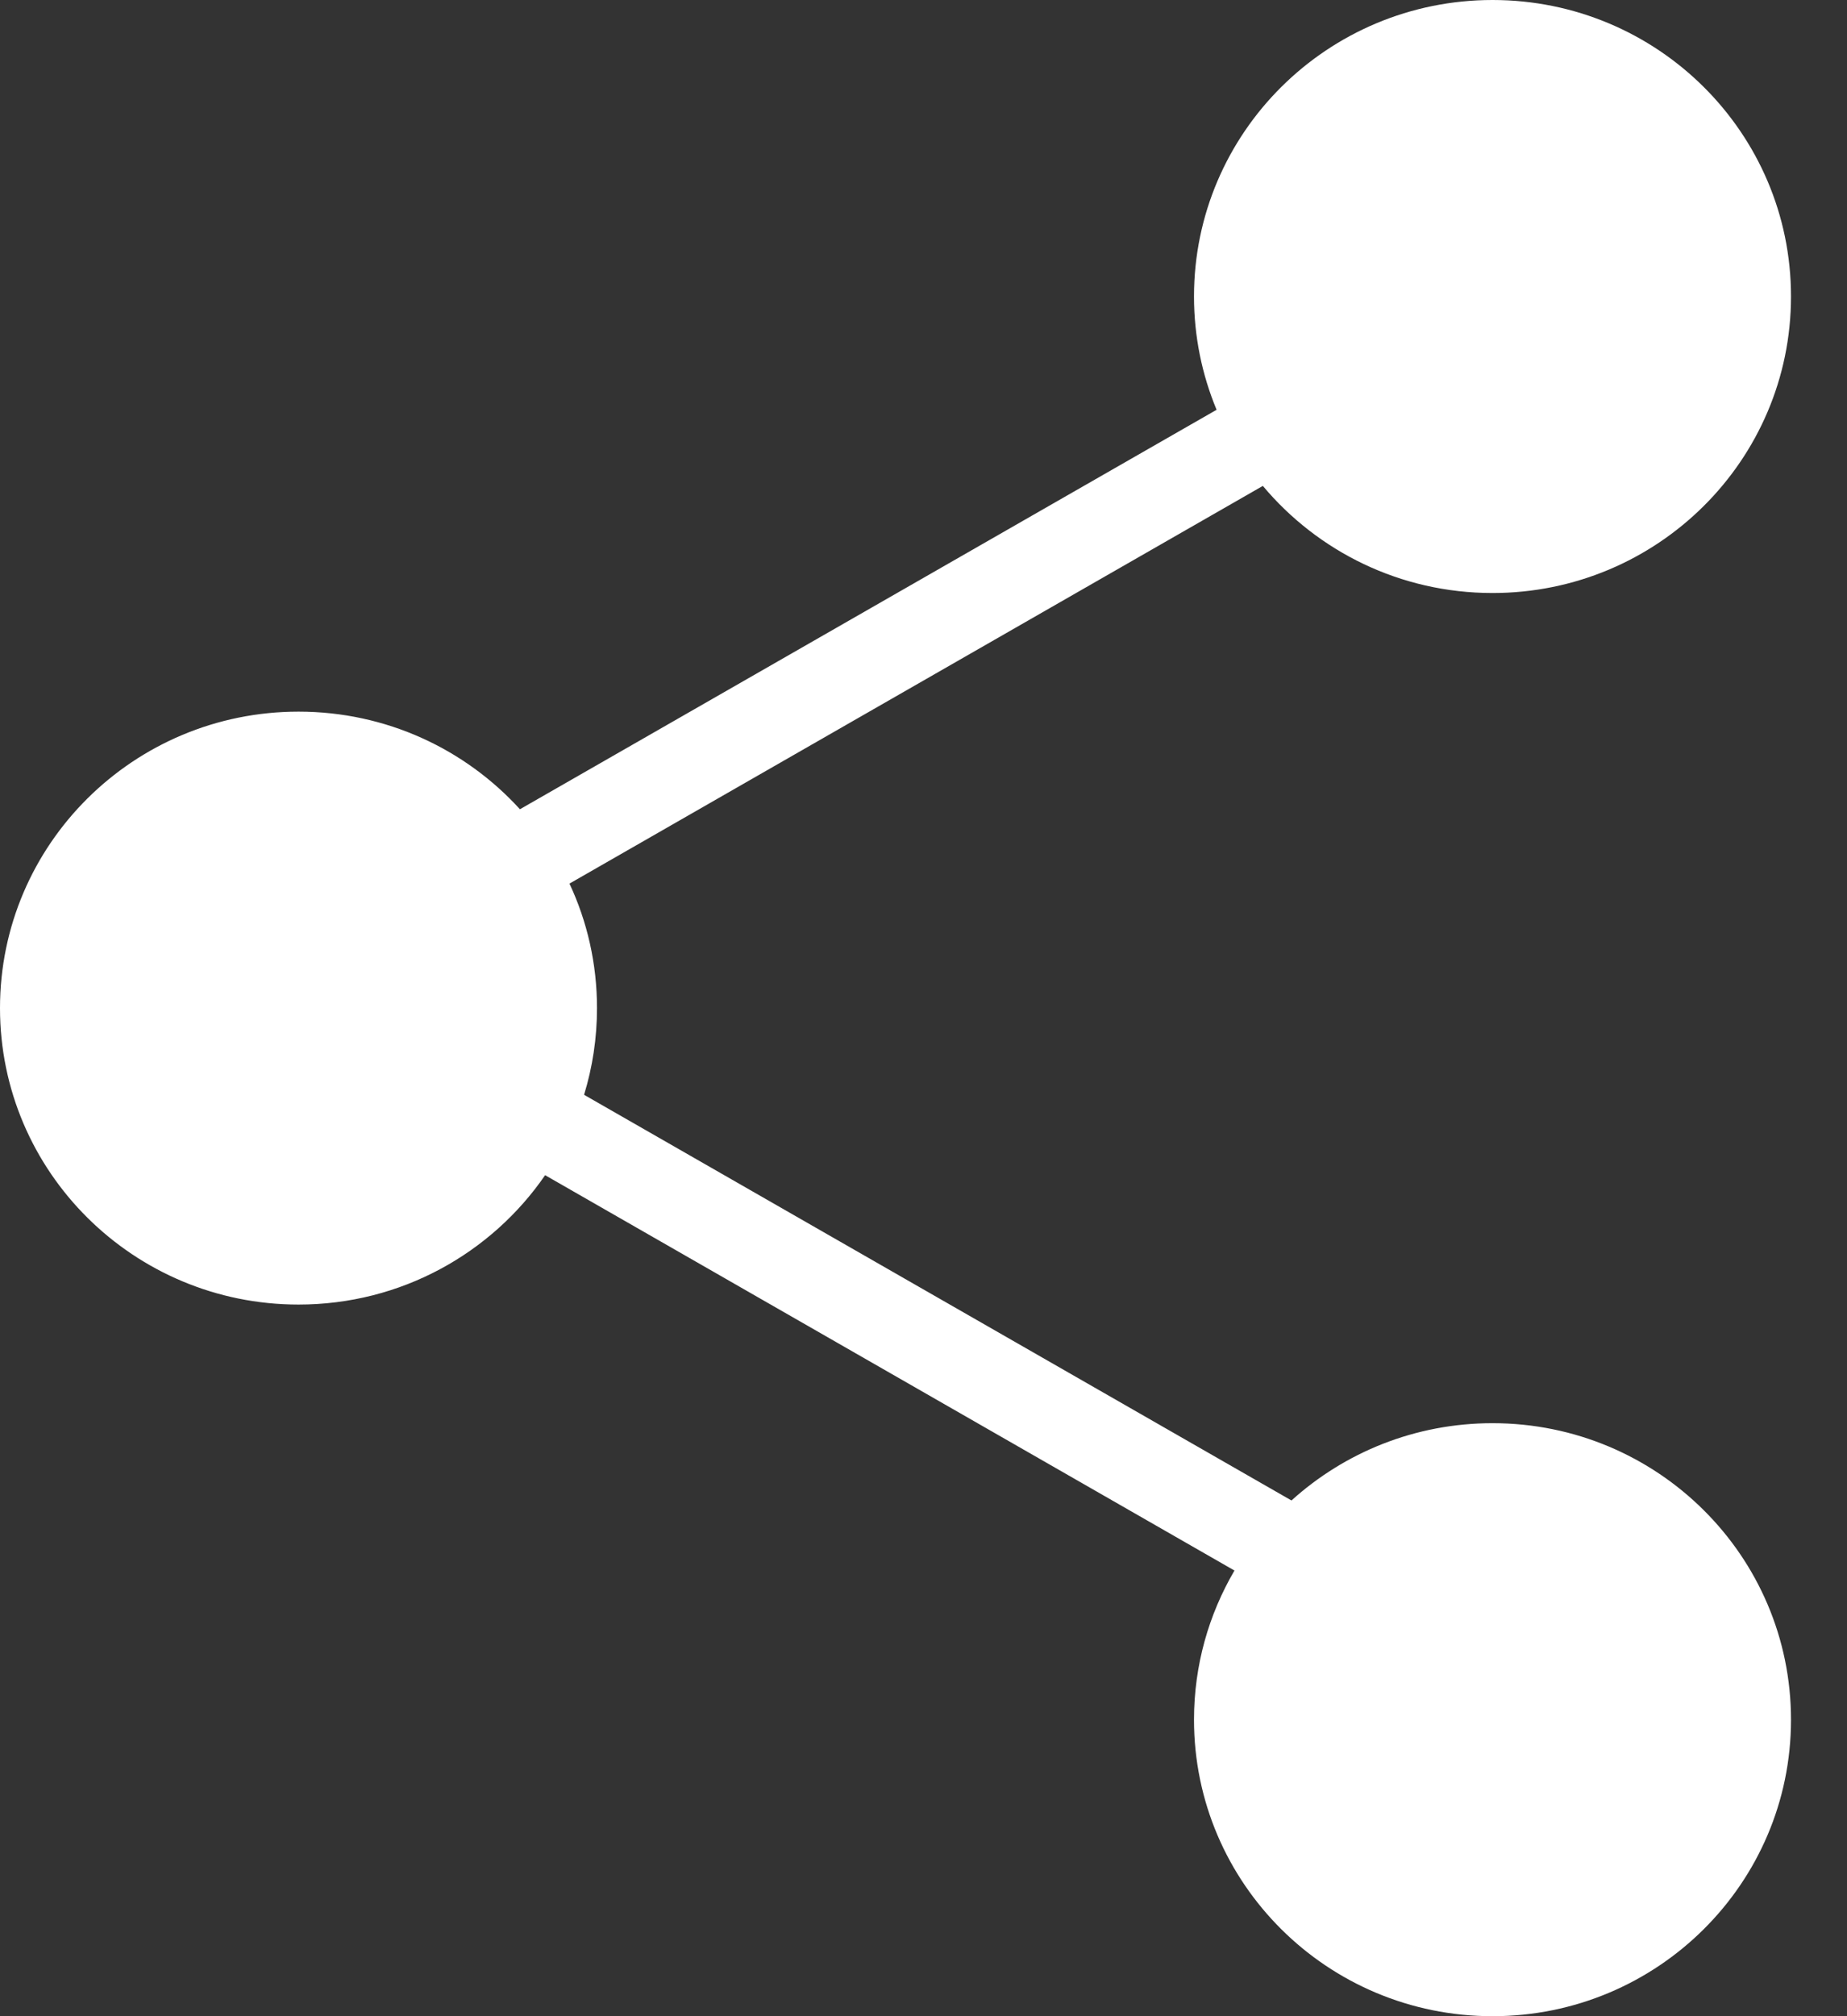 <svg width="22" height="24" viewBox="0 0 22 24" fill="none" xmlns="http://www.w3.org/2000/svg">
<rect x="0" y="0" width="22" height="24" fill="#333333" stroke="none"/>
<g clip-path="url(#clip0)">
<path fill-rule="evenodd" clip-rule="evenodd" d="M21.333 3.529C21.333 5.479 19.741 7.059 17.778 7.059C16.678 7.059 15.695 6.563 15.042 5.784L6.783 10.518C6.994 10.968 7.111 11.471 7.111 12C7.111 12.359 7.057 12.706 6.957 13.032L15.383 17.861C16.015 17.29 16.855 16.941 17.778 16.941C19.741 16.941 21.333 18.521 21.333 20.471C21.333 22.42 19.741 24 17.778 24C15.814 24 14.222 22.42 14.222 20.471C14.222 19.823 14.398 19.217 14.704 18.695L6.493 13.989C5.853 14.919 4.776 15.529 3.556 15.529C1.592 15.529 0 13.949 0 12C0 10.051 1.592 8.471 3.556 8.471C4.602 8.471 5.543 8.919 6.193 9.633L14.491 4.878C14.318 4.462 14.222 4.007 14.222 3.529C14.222 1.58 15.814 0 17.778 0C19.741 0 21.333 1.58 21.333 3.529Z" fill="white"/>
</g>
<defs>
<clipPath id="clip0">
<rect width="21.333" height="24" fill="white"/>
</clipPath>
</defs>
</svg>
